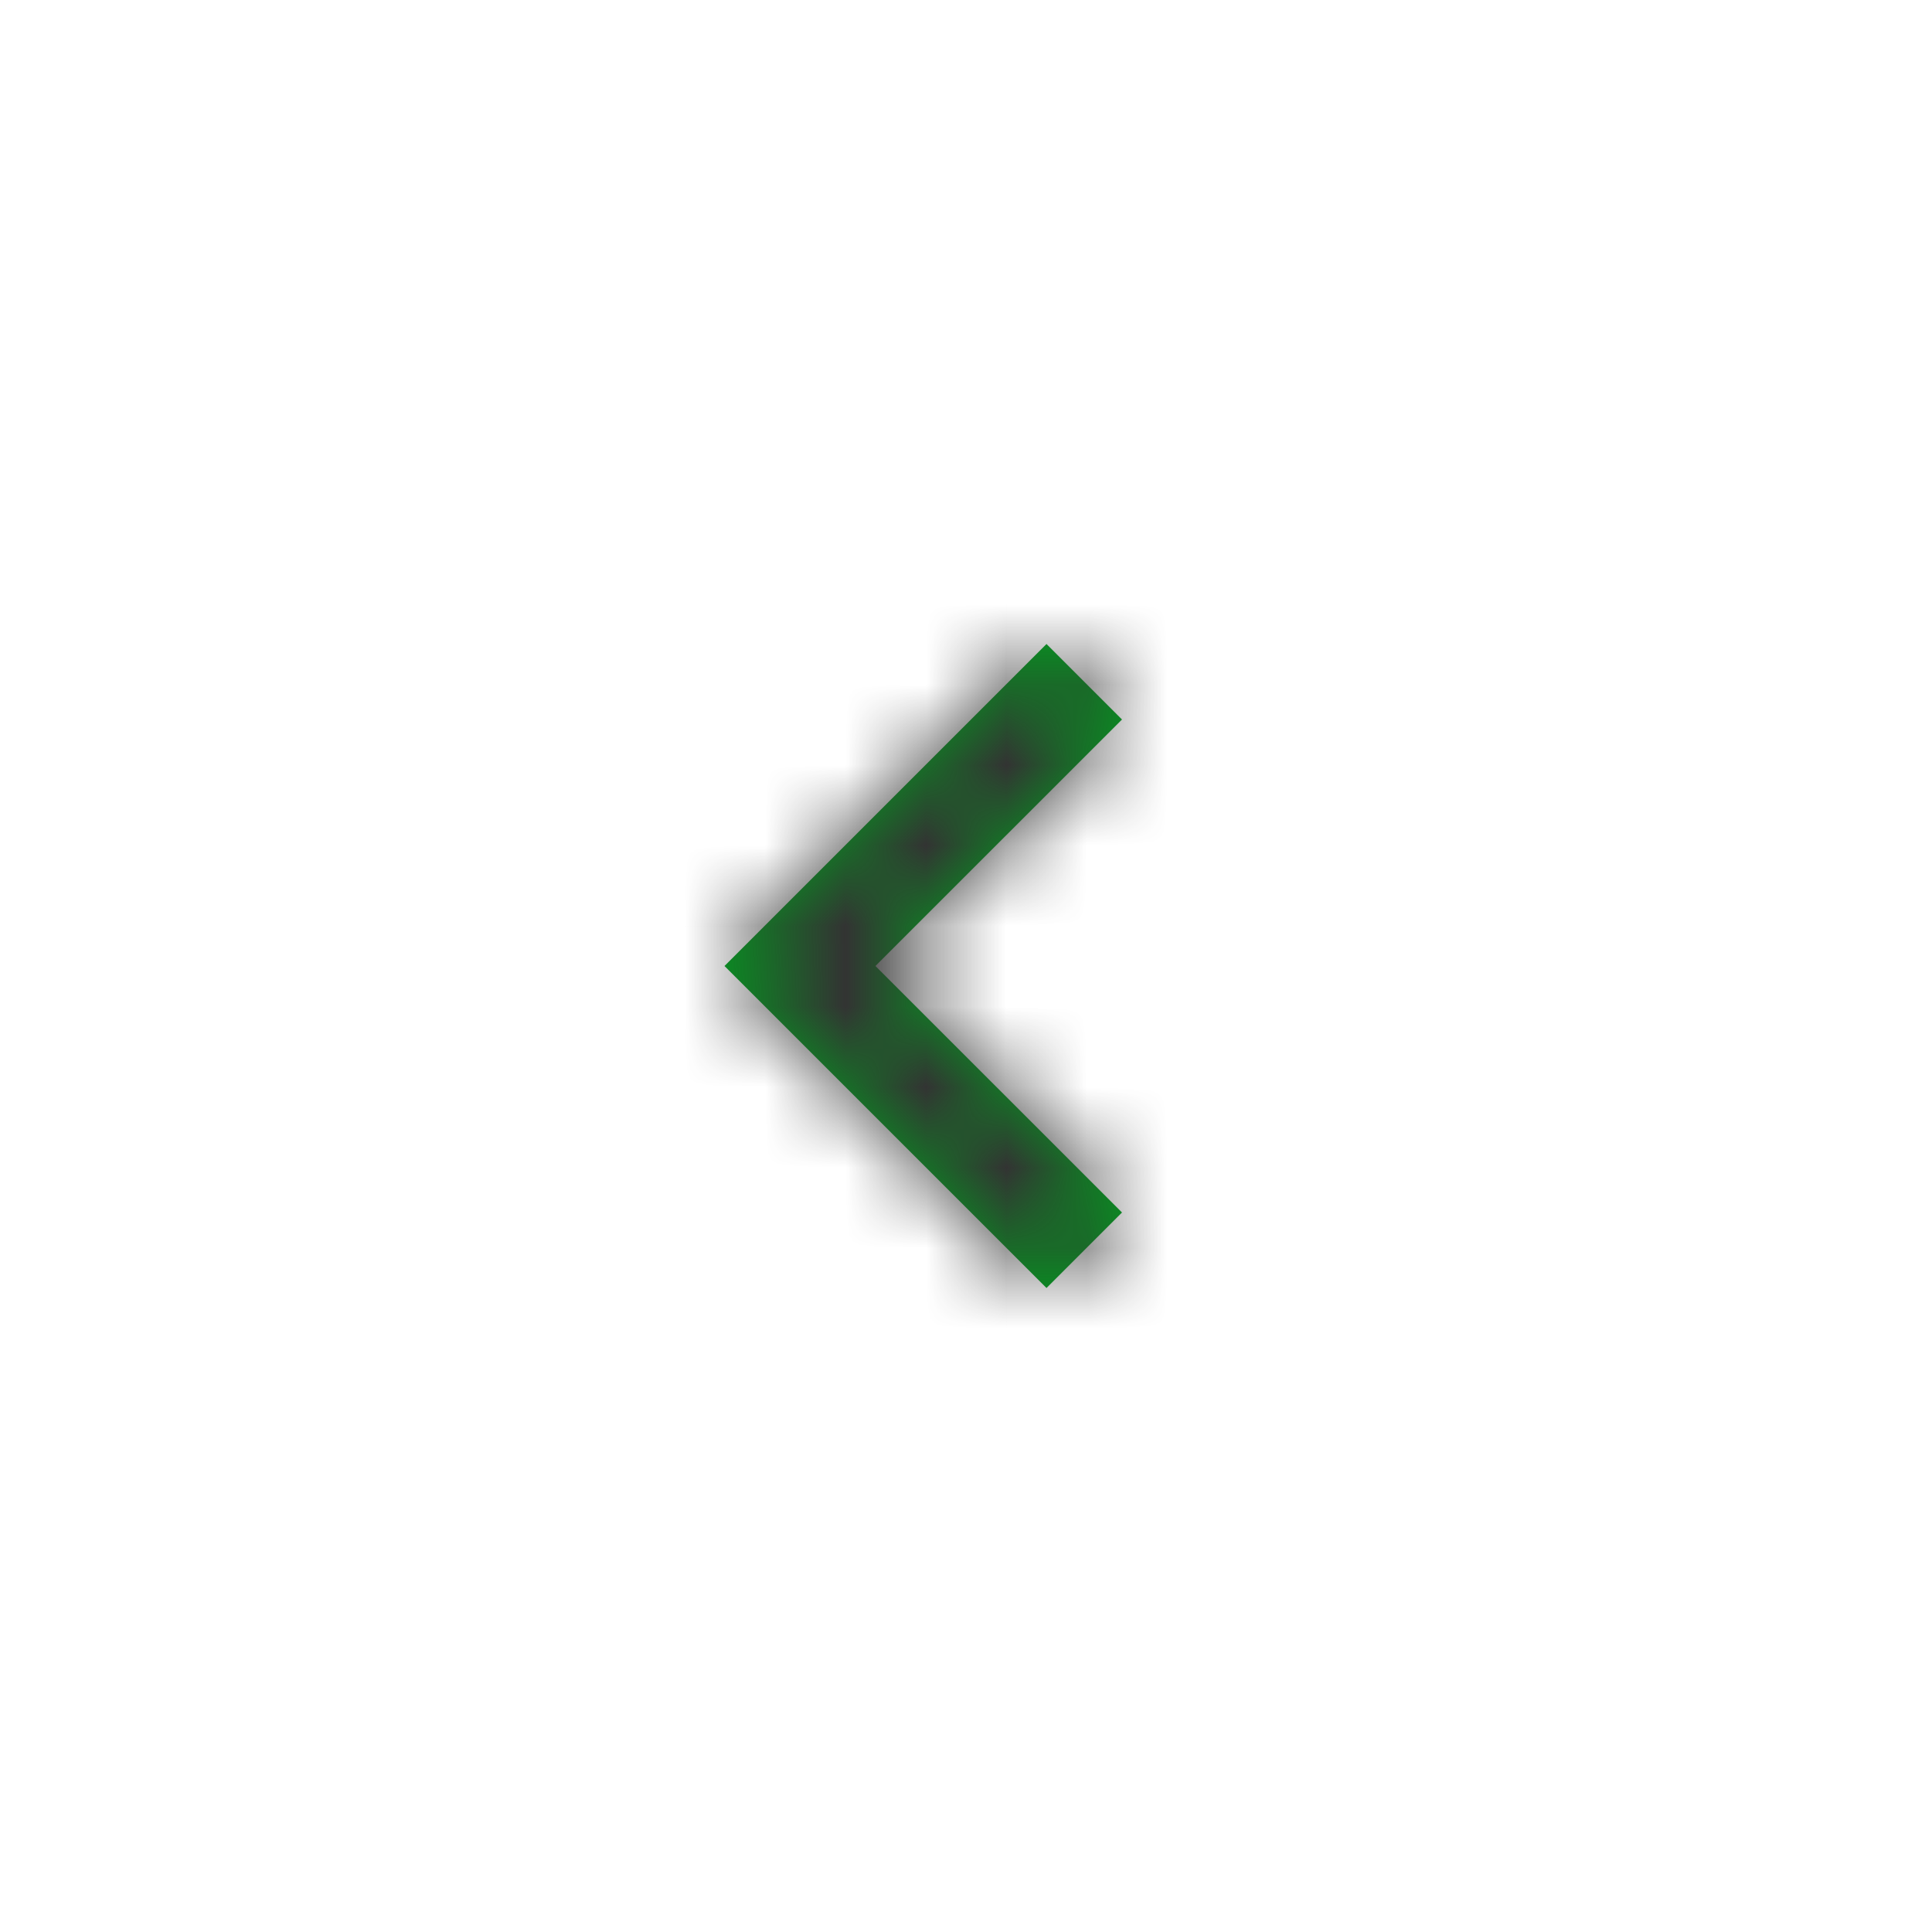 <svg width="24" height="24" viewBox="0 0 24 24" fill="none" xmlns="http://www.w3.org/2000/svg">
<path fill-rule="evenodd" clip-rule="evenodd" d="M13 8L9 12L13 16L13.938 15.062L10.875 12L13.938 8.938L13 8Z" fill="#00A11E"/>
<mask id="mask0" mask-type="alpha" maskUnits="userSpaceOnUse" x="9" y="8" width="5" height="8">
<path fill-rule="evenodd" clip-rule="evenodd" d="M13 8L9 12L13 16L13.938 15.062L10.875 12L13.938 8.938L13 8Z" fill="white"/>
</mask>
<g mask="url(#mask0)">
<rect x="-24" y="-24" width="72" height="72" fill="#333333"/>
</g>
</svg>
